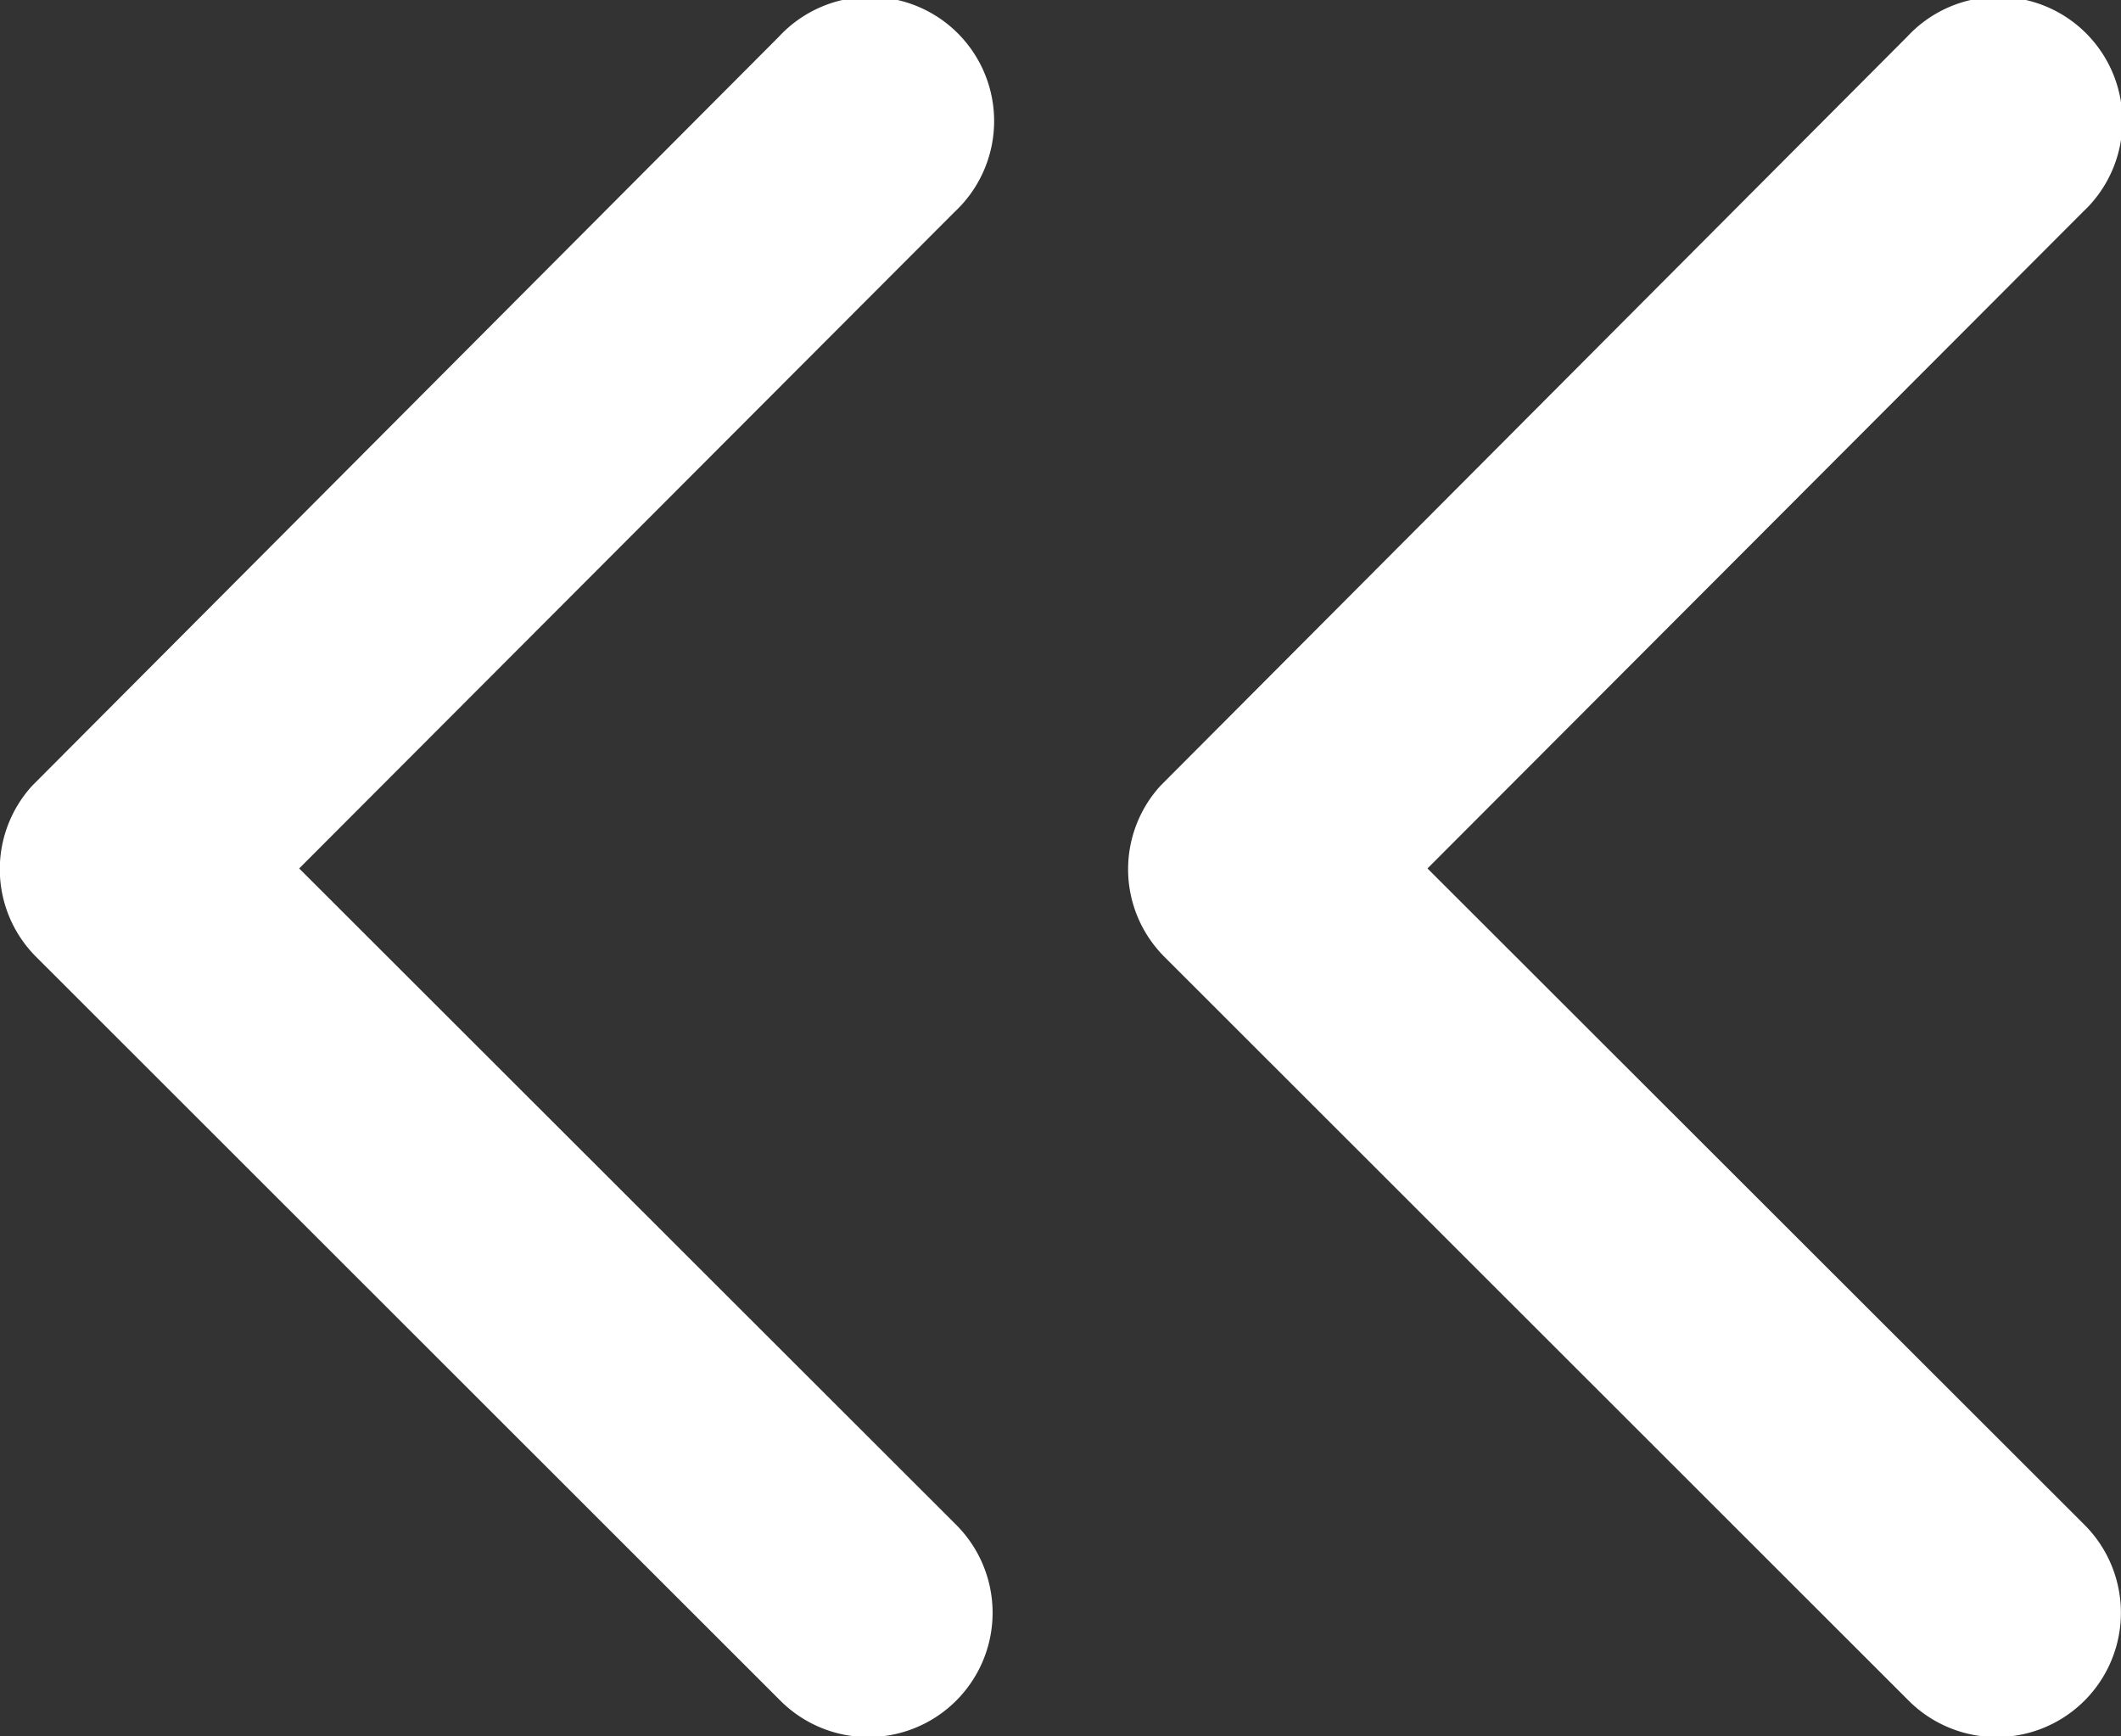 <svg xmlns="http://www.w3.org/2000/svg" width="12.215" height="9.999" viewBox="0 0 12.215 9.999"><rect x="0" y="0" width="12.215" height="9.999" fill="#333333" stroke="none"/><defs><style>.a{fill:#fff;}</style></defs><g transform="translate(-11.395 -14.002)"><path class="a" d="M15.244,11.192,11.46,7.412A.715.715,0,0,1,12.473,6.4l4.287,4.284a.713.713,0,0,1,.021.985l-4.3,4.313a.715.715,0,1,1-1.012-1.009Z" transform="translate(28.362 30.195) rotate(180)"/><path class="a" d="M15.244,11.192,11.46,7.412A.715.715,0,0,1,12.473,6.4l4.287,4.284a.713.713,0,0,1,.021.985l-4.3,4.313a.715.715,0,1,1-1.012-1.009Z" transform="translate(34.86 30.195) rotate(180)"/></g></svg>
